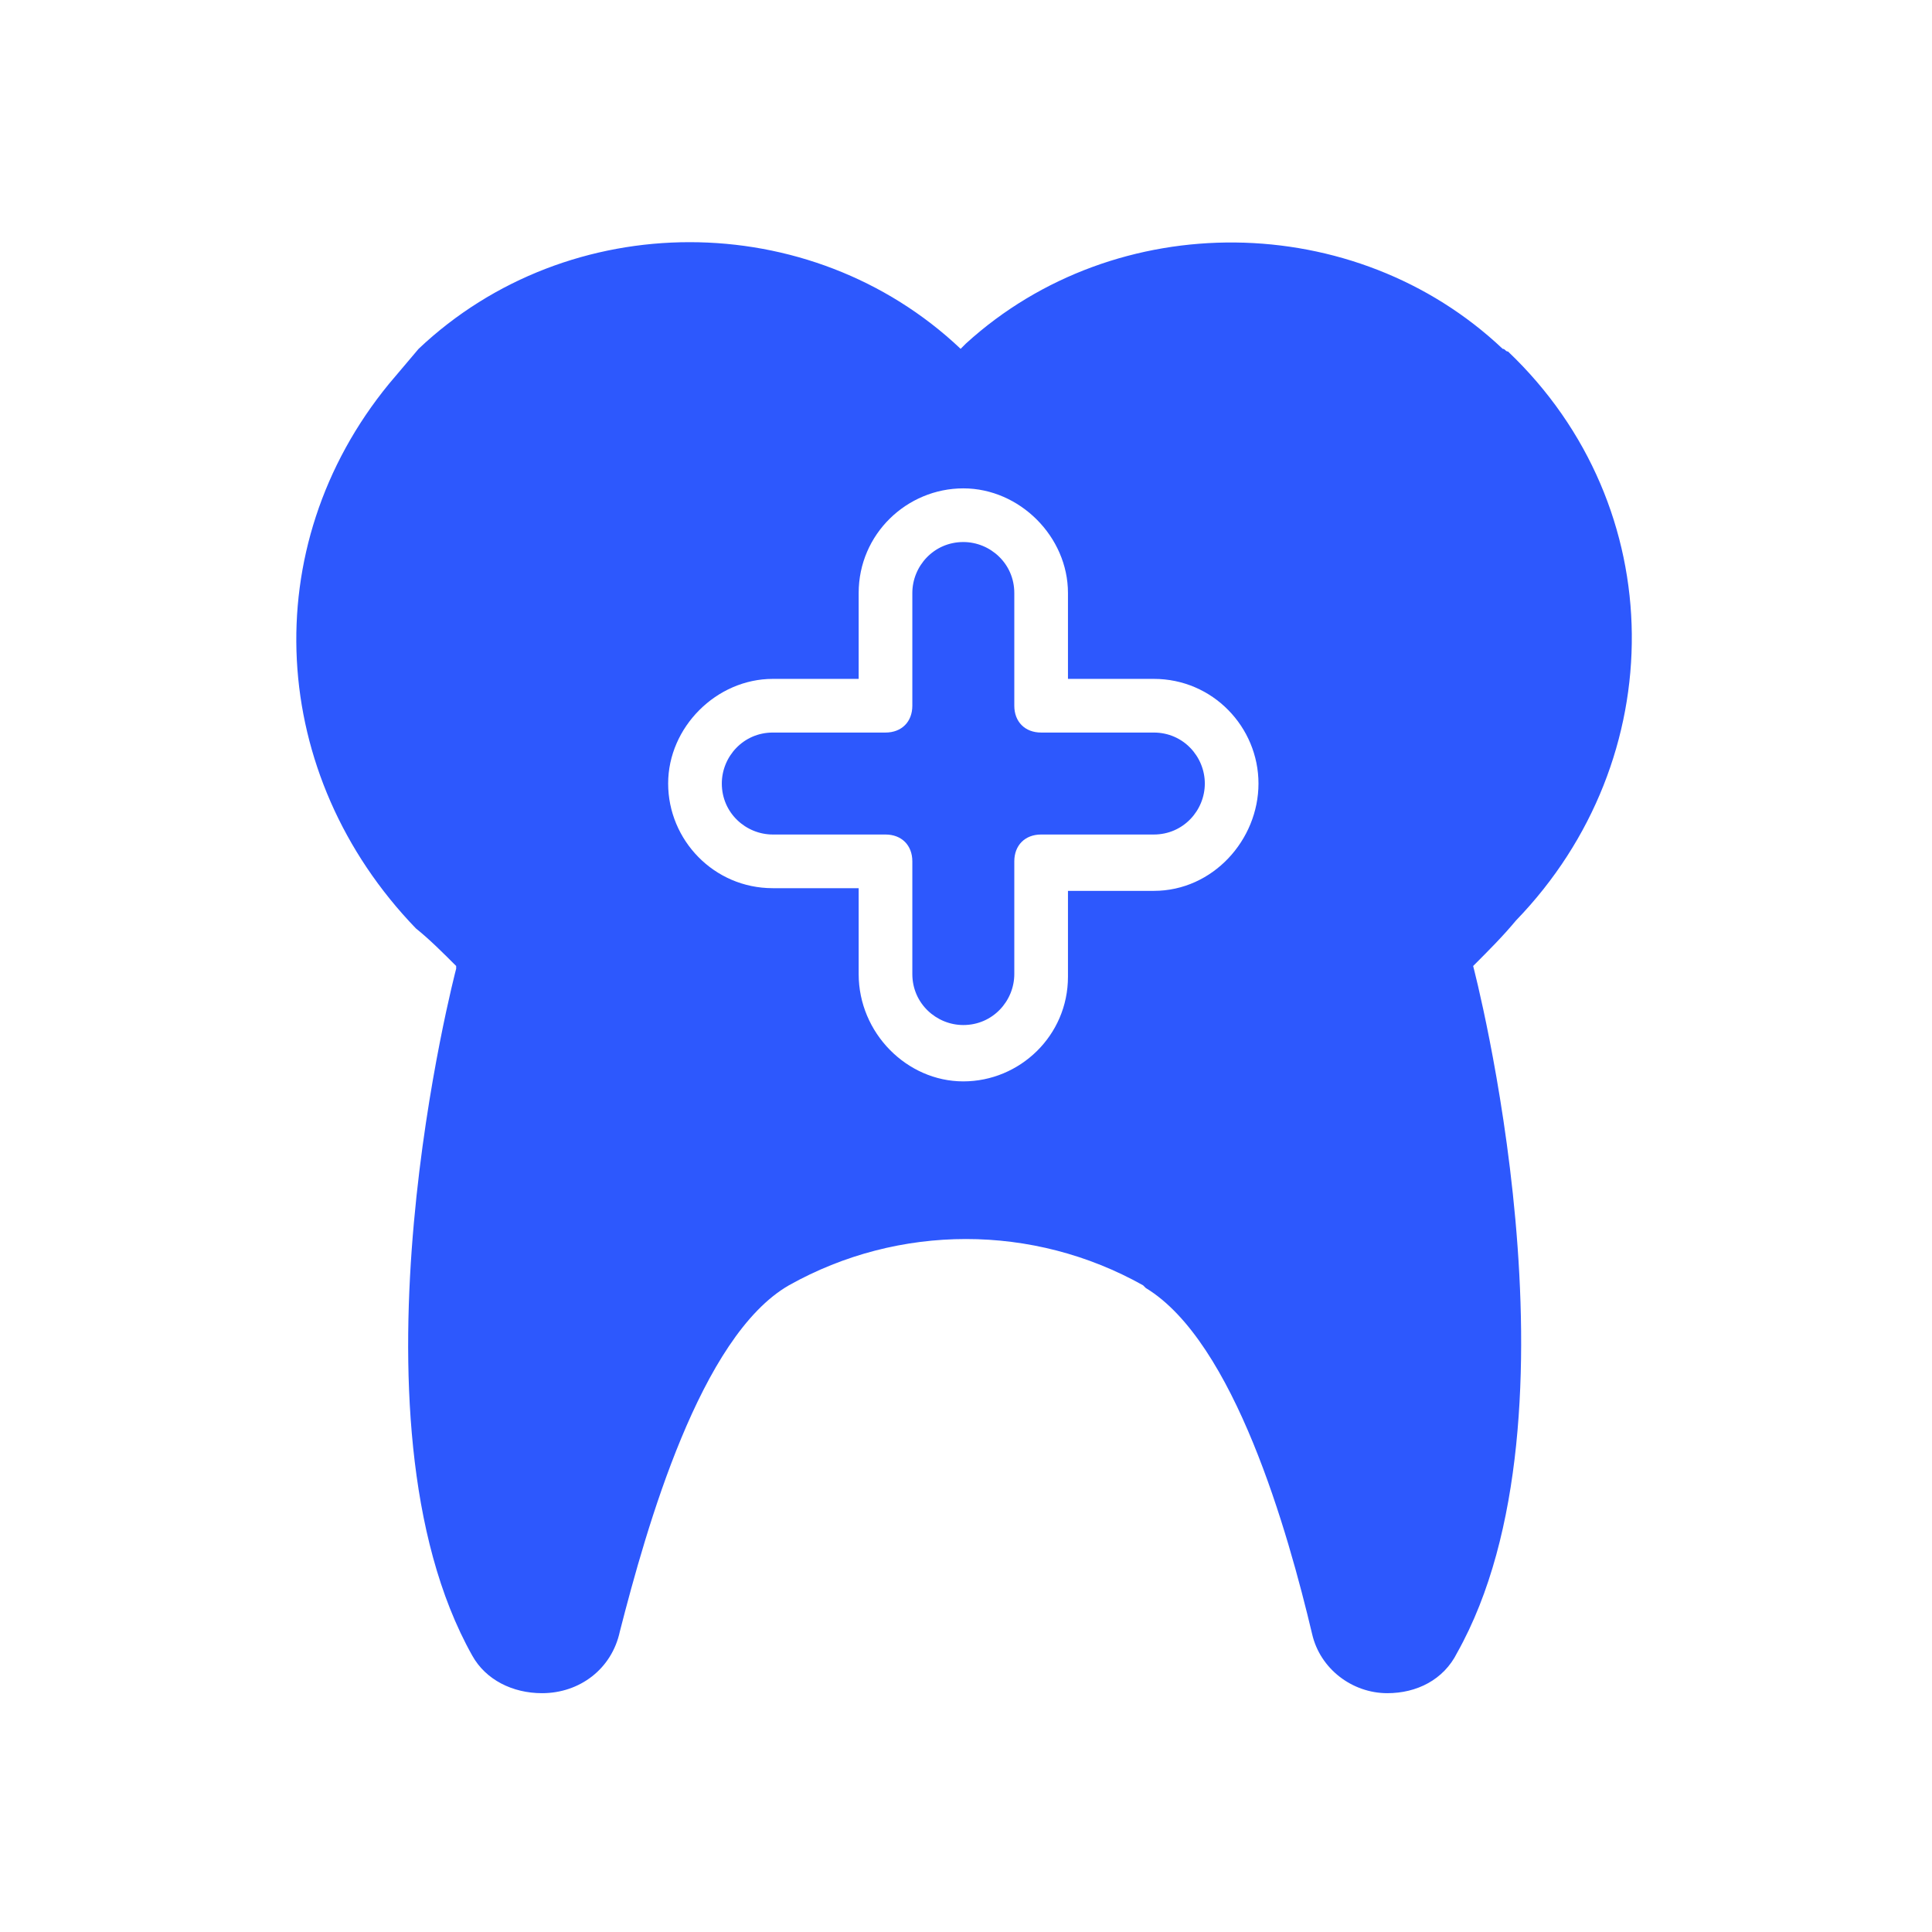 <svg width="72" height="72" viewBox="0 0 72 72" fill="none" xmlns="http://www.w3.org/2000/svg">
<path d="M43 27.3H38.8C38.2 27.3 37.8 26.9 37.8 26.3V22.1C37.8 21 36.9 20.2 35.9 20.2C34.8 20.2 34 21.1 34 22.1V26.3C34 26.9 33.6 27.3 33 27.3H28.8C27.7 27.3 26.9 28.2 26.9 29.2C26.9 30.3 27.8 31.1 28.8 31.1H33C33.6 31.1 34 31.5 34 32.1V36.3C34 37.4 34.9 38.2 35.9 38.2C37 38.2 37.8 37.3 37.8 36.3V32.1C37.8 31.5 38.2 31.1 38.8 31.1H43C44.1 31.1 44.9 30.2 44.9 29.2C44.9 28.2 44.1 27.3 43 27.3Z" fill="#2D58FD"/>
<path fill-rule="evenodd" clip-rule="evenodd" d="M54.9 36L54.9 36C54.9 36 59.3 52.7 54.3 61.6C53.8 62.6 52.8 63.1 51.7 63.1C50.4 63.1 49.2 62.2 48.9 60.9C48 57.1 46 50 42.7 48L42.6 47.9C38.5 45.6 33.5 45.6 29.4 47.9C26.1 49.8 24.1 56.9 23.1 60.8C22.8 62.2 21.6 63.1 20.2 63.1C19.1 63.1 18.1 62.6 17.6 61.7C12.6 52.8 17 36.1 17 36.1V36C16.5 35.5 16 35 15.5 34.6C10 28.9 9.5 20.4 14.5 14.3L15.6 13C21.2 7.7 30.2 7.7 35.8 13L36 12.8C41.6 7.7 50.5 7.8 56 13C56.05 13 56.075 13.025 56.1 13.05C56.125 13.075 56.15 13.1 56.2 13.1C62.3 18.9 62.3 28.3 56.5 34.3C56 34.9 55.5 35.4 54.9 36ZM39.8 33.2H43C45.2 33.2 46.9 31.3 46.9 29.2C46.9 27.1 45.2 25.3 43 25.3H39.8V22.1C39.8 20 38 18.2 35.9 18.2C33.8 18.2 32 19.9 32 22.1V25.3H28.8C26.7 25.3 24.9 27.1 24.9 29.2C24.9 31.3 26.6 33.1 28.8 33.1H32V36.3C32 38.5 33.8 40.3 35.9 40.3C38 40.3 39.8 38.6 39.8 36.4V33.2Z" fill="#2D58FD"/>
</svg>

